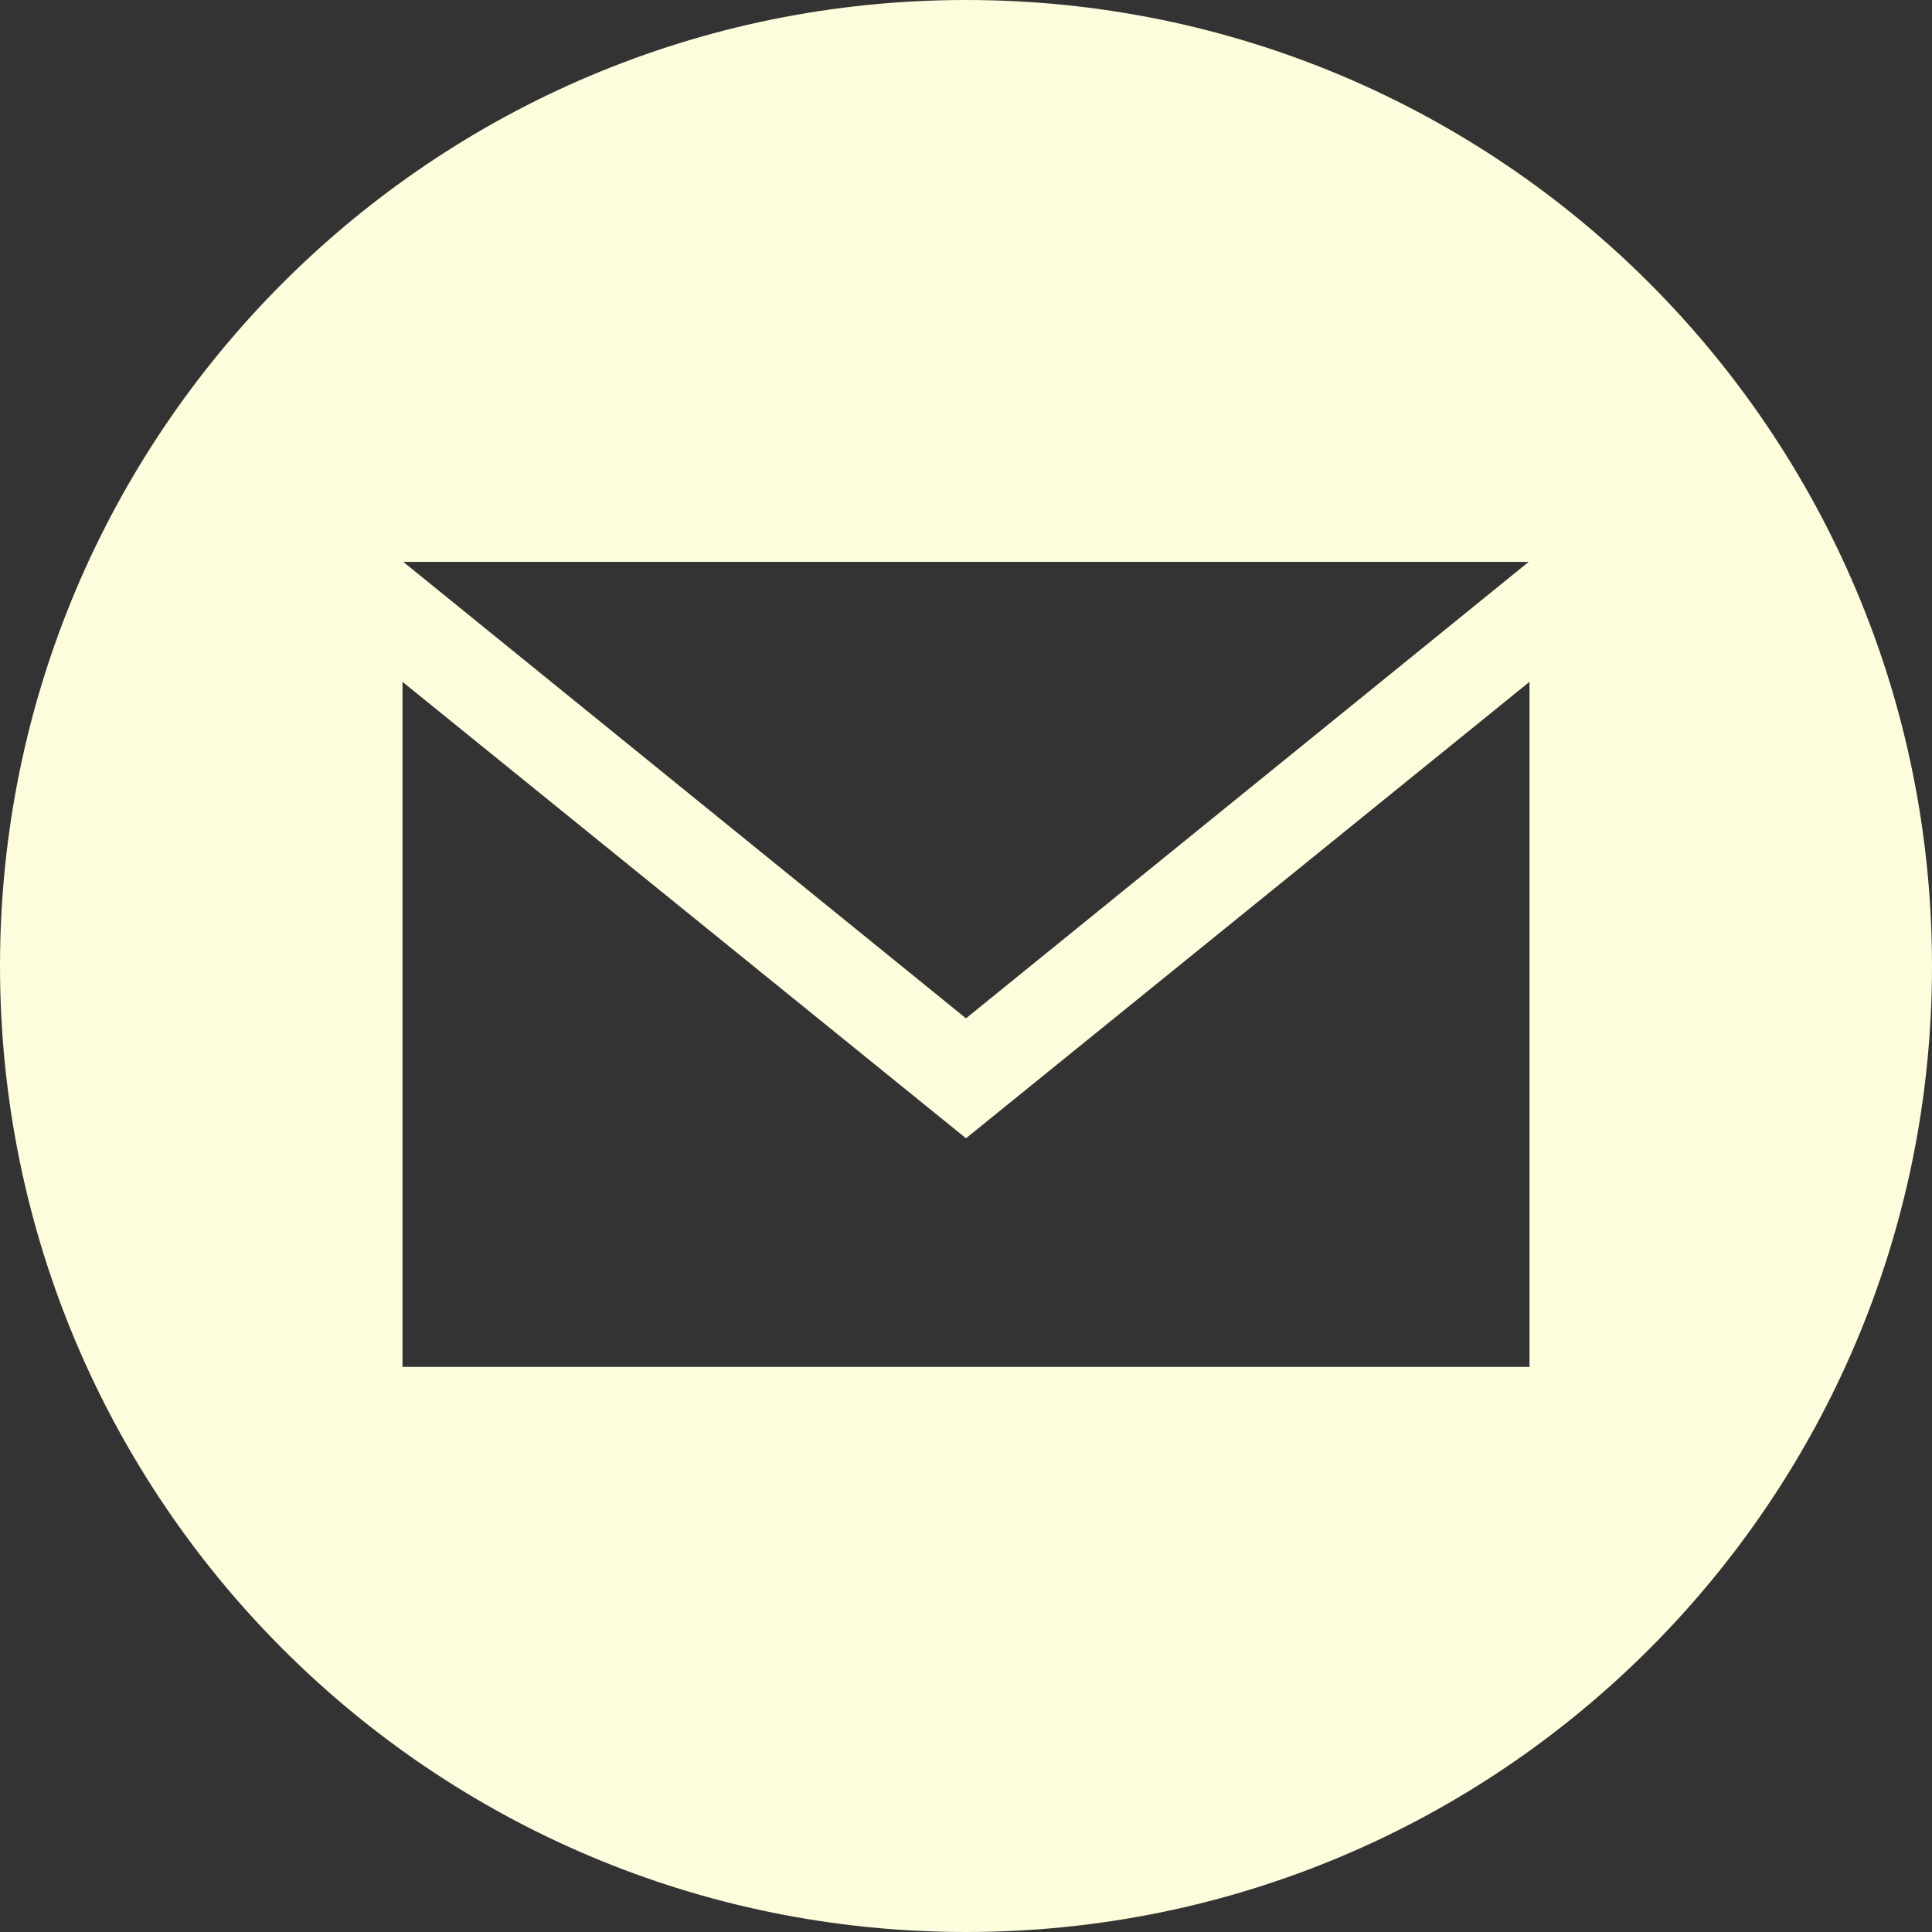 <?xml version="1.0" encoding="UTF-8"?><svg id="Layer_2" xmlns="http://www.w3.org/2000/svg" viewBox="0 0 24 24"><rect x="0" y="0" width="24" height="24" fill="#333333" stroke="none"/><defs><style>.cls-1{fill:#fdfcdc;}</style></defs><g id="Layer_1-2"><path class="cls-1" d="M12,0C5.37,0,0,5.37,0,12s5.37,12,12,12,12-5.37,12-12S18.63,0,12,0Zm6.99,6.98l-6.99,5.67L5.01,6.98h13.98Zm.01,10H5V8.47l7,5.67,7-5.67v8.5Z"/></g></svg>